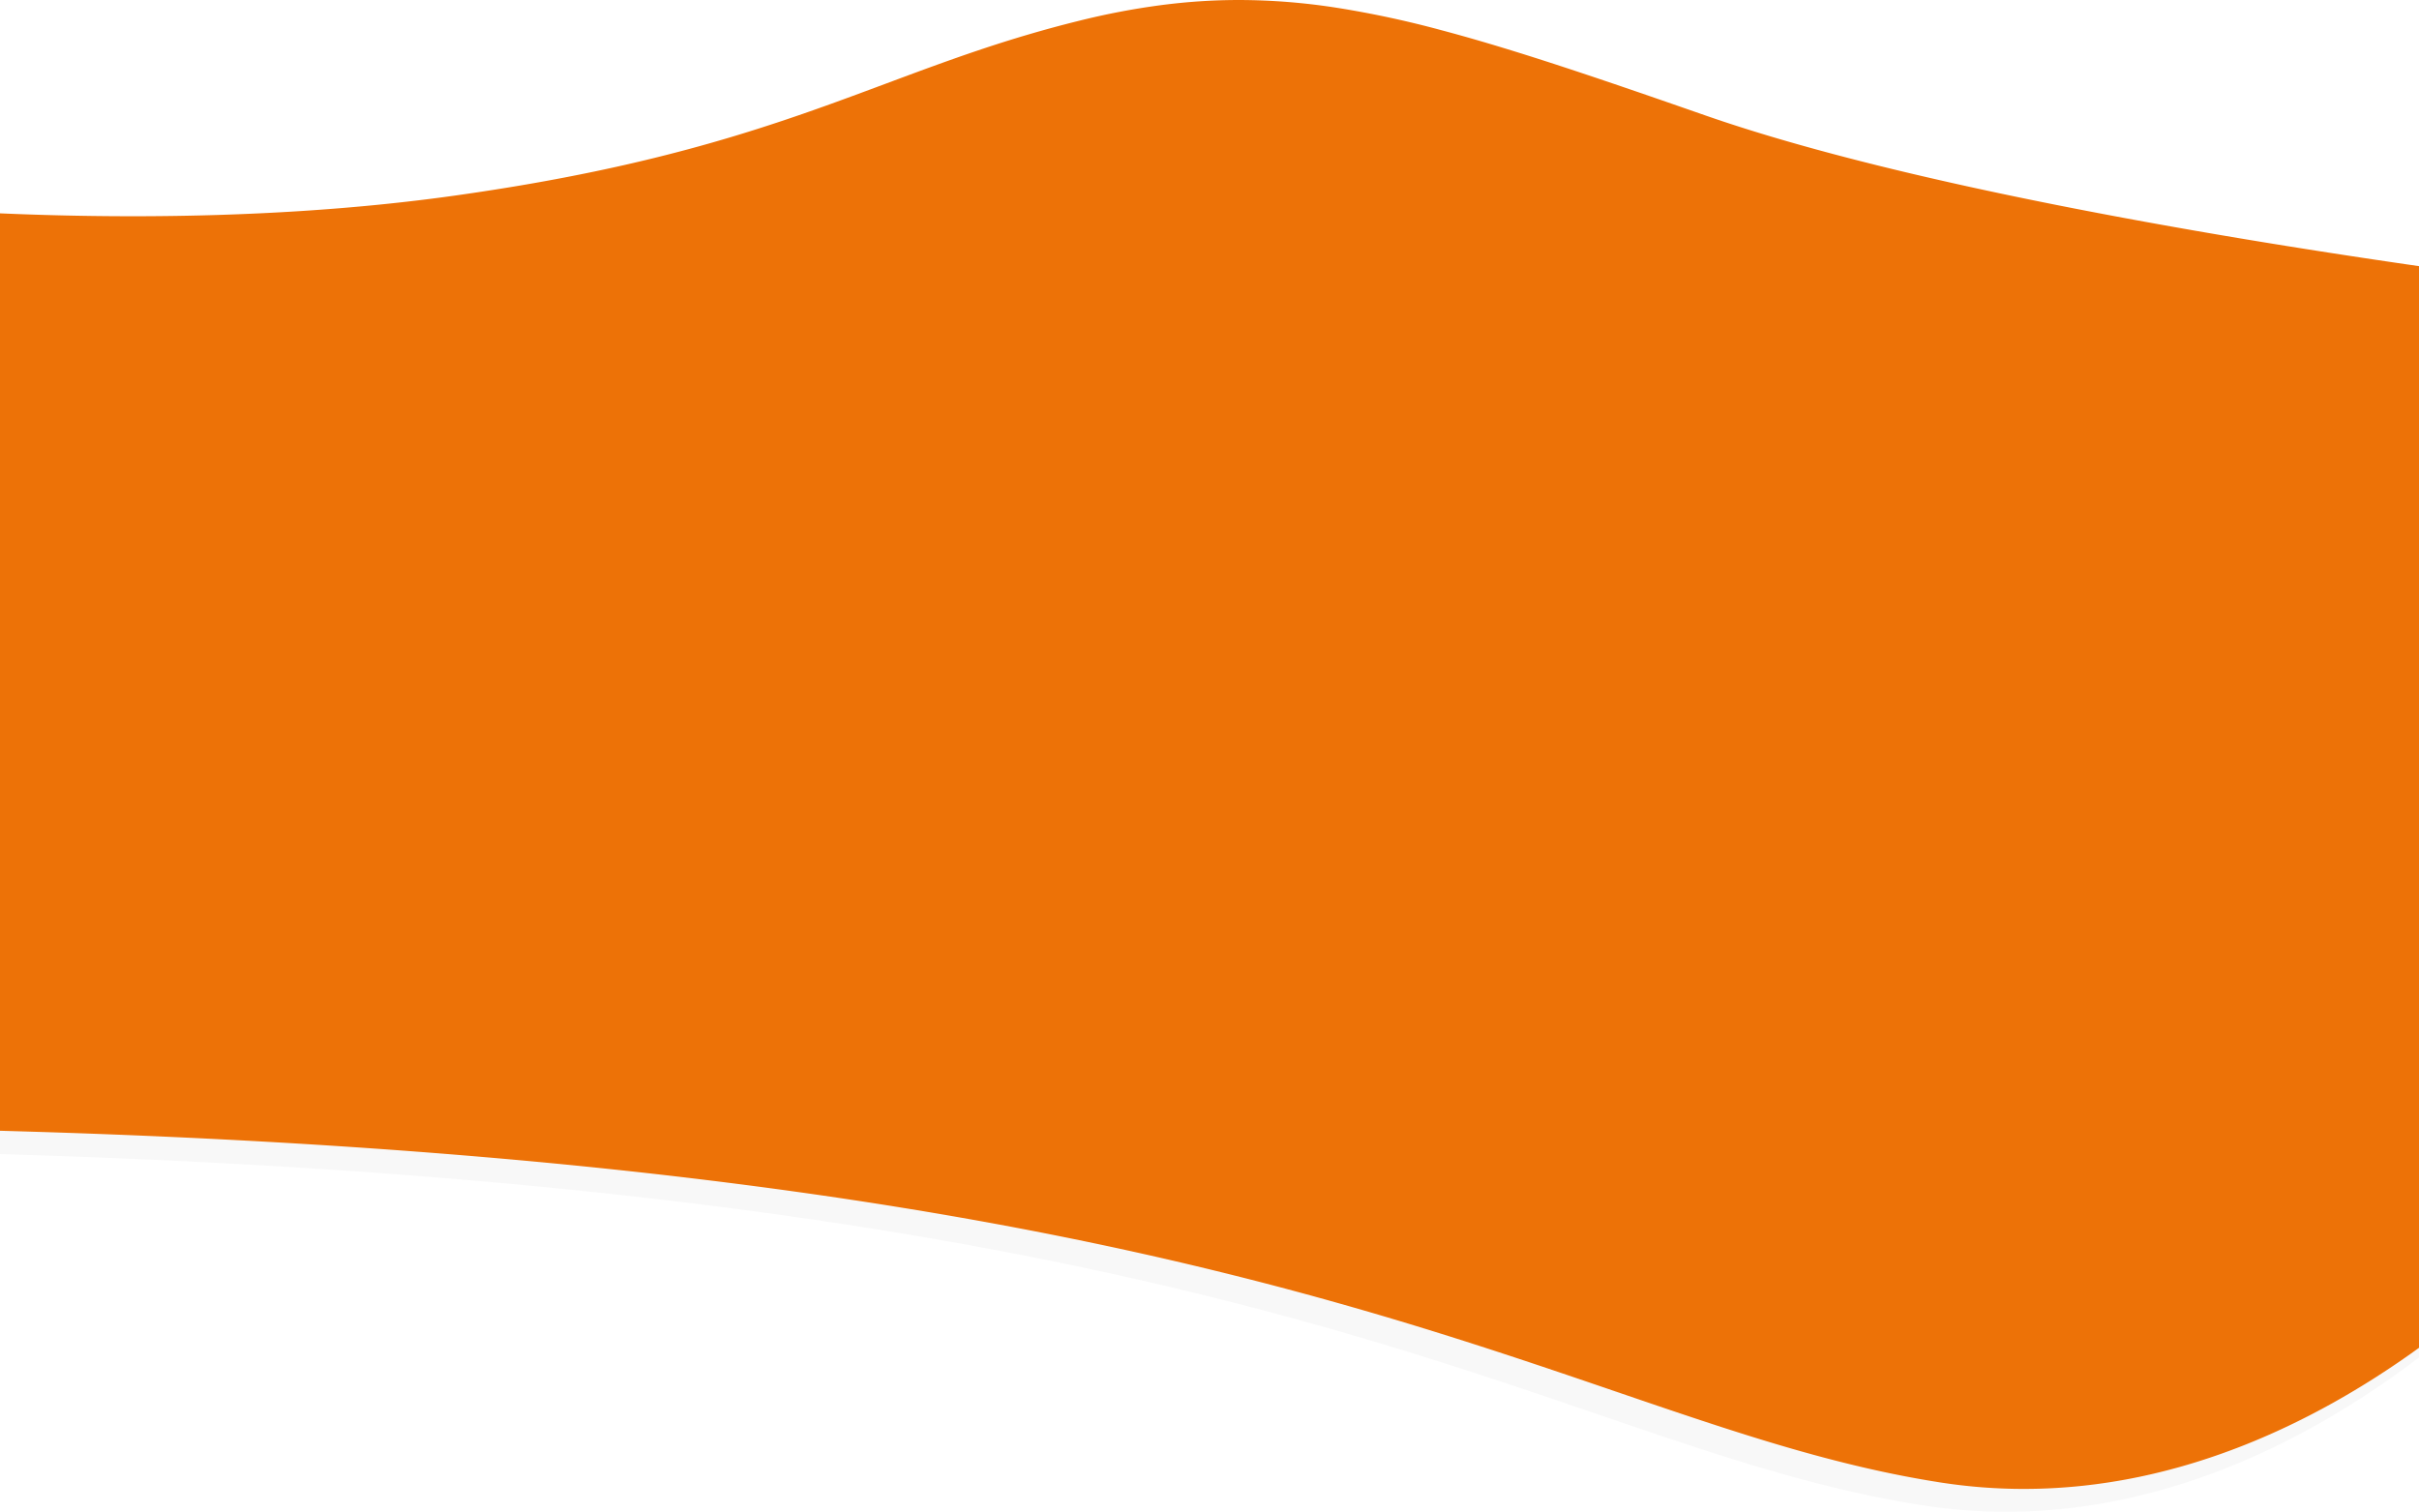 <svg xmlns="http://www.w3.org/2000/svg" width="1905" height="1190.827" viewBox="0 0 1905 1190.827">
  <g id="Symbol_3_1" data-name="Symbol 3 – 1" transform="translate(-1 -2873.314)">
    <path id="Subtraction_8" data-name="Subtraction 8" d="M2304.908,1263.14h-.046c-10.951,0-22.042-.428-32.965-1.272-11.2-.867-22.543-2.2-33.7-3.956-38.734-6.1-78.232-15.265-124.3-28.849-41.538-12.246-84.641-26.976-130.274-42.57-55.289-18.894-117.953-40.308-190.2-61.5-82.858-24.3-165.587-44.555-252.913-61.926-24.966-4.966-50.7-9.768-76.492-14.271-26.968-4.709-54.8-9.233-82.721-13.448-29.111-4.393-59.194-8.583-89.412-12.452-31.348-4.015-63.838-7.813-96.566-11.288-33.854-3.595-68.905-6.943-104.18-9.952-36.475-3.113-74.244-5.955-112.258-8.447-39.228-2.572-79.869-4.85-120.8-6.772-42.111-1.976-85.781-3.633-129.8-4.925l-3.274-.1V258.929c30.411,1.142,60.8,1.721,90.316,1.721,91.532,0,176.884-5.465,253.683-16.244,20.1-2.822,39.837-5.907,58.648-9.171,17.87-3.1,35.5-6.465,52.4-10,31.061-6.5,60.281-13.659,89.328-21.9,53.746-15.24,97.3-31.491,139.428-47.207l.01,0,.01,0c24.589-9.175,47.815-17.841,72.655-26.2,13.342-4.488,25.866-8.453,38.287-12.122,13.908-4.108,27.395-7.763,41.231-11.172a580.047,580.047,0,0,1,64.566-12.305c10.312-1.339,20.678-2.354,30.81-3.018,10.083-.66,20.294-.994,30.351-.994a503.449,503.449,0,0,1,76.837,6.088,783.824,783.824,0,0,1,82.692,17.729c59.075,15.682,126.264,38.706,207.961,67.177,70.354,24.516,165.767,48.705,283.589,71.894,47.531,9.355,99.041,18.6,153.1,27.484,44.721,7.348,91.519,14.5,139.093,21.266v839.632c-45.943,34.95-93.659,62.9-141.824,83.061-14.048,5.882-28.31,11.164-42.39,15.7-14.871,4.79-29.943,8.879-44.8,12.154a459.647,459.647,0,0,1-47.021,7.852A438.029,438.029,0,0,1,2304.908,1263.14Z" transform="translate(-724 2801)" fill="rgba(0,0,0,0.11)" opacity="0.26"/>
    <path id="Subtraction_7" data-name="Subtraction 7" d="M2295.908,1231.14h-.046c-10.964,0-22.055-.428-32.965-1.272-11.2-.867-22.539-2.2-33.7-3.955-38.742-6.1-78.24-15.269-124.3-28.85-41.539-12.247-84.634-26.974-130.26-42.565l-.015-.005c-55.292-18.9-117.96-40.311-190.2-61.5-82.86-24.3-165.589-44.554-252.914-61.926-25-4.973-50.74-9.774-76.491-14.271-26.939-4.7-54.77-9.229-82.721-13.448-29.109-4.393-59.192-8.582-89.412-12.452-31.379-4.019-63.868-7.816-96.566-11.288-33.849-3.594-68.9-6.942-104.18-9.952-36.415-3.107-74.184-5.95-112.258-8.447-39.2-2.57-79.84-4.848-120.8-6.771-42.113-1.976-85.783-3.634-129.8-4.926L702,949.009V226.364c35.124,1.516,70.221,2.286,104.316,2.286,91.535,0,176.887-5.465,253.684-16.243,20.1-2.822,39.833-5.908,58.646-9.172,17.877-3.1,35.508-6.467,52.405-10,31.057-6.5,60.276-13.659,89.327-21.9,53.751-15.241,97.309-31.493,139.432-47.21l.009,0,.007,0c24.581-9.172,47.8-17.835,72.656-26.2,13.332-4.485,25.855-8.45,38.287-12.122,13.907-4.109,27.394-7.764,41.231-11.173a579.721,579.721,0,0,1,64.566-12.3c10.308-1.338,20.673-2.354,30.81-3.019,10.075-.66,20.287-.994,30.351-.994a503.44,503.44,0,0,1,76.837,6.088,783.907,783.907,0,0,1,82.692,17.729c59.069,15.681,126.26,38.706,207.961,67.178,68.646,23.922,161.22,47.548,275.15,70.223,46.351,9.225,96.589,18.354,149.318,27.133,44.06,7.336,90.26,14.5,137.315,21.283v852.029c-44.718,32.386-90.968,58.159-137.465,76.6-13.395,5.313-26.987,10.079-40.4,14.166-14.11,4.3-28.411,7.97-42.506,10.905-14.772,3.077-29.731,5.436-44.461,7.01A437.526,437.526,0,0,1,2295.908,1231.14Z" transform="translate(-701 2815)" fill="rgba(237,110,0,0.97)"/>
  </g>
</svg>
